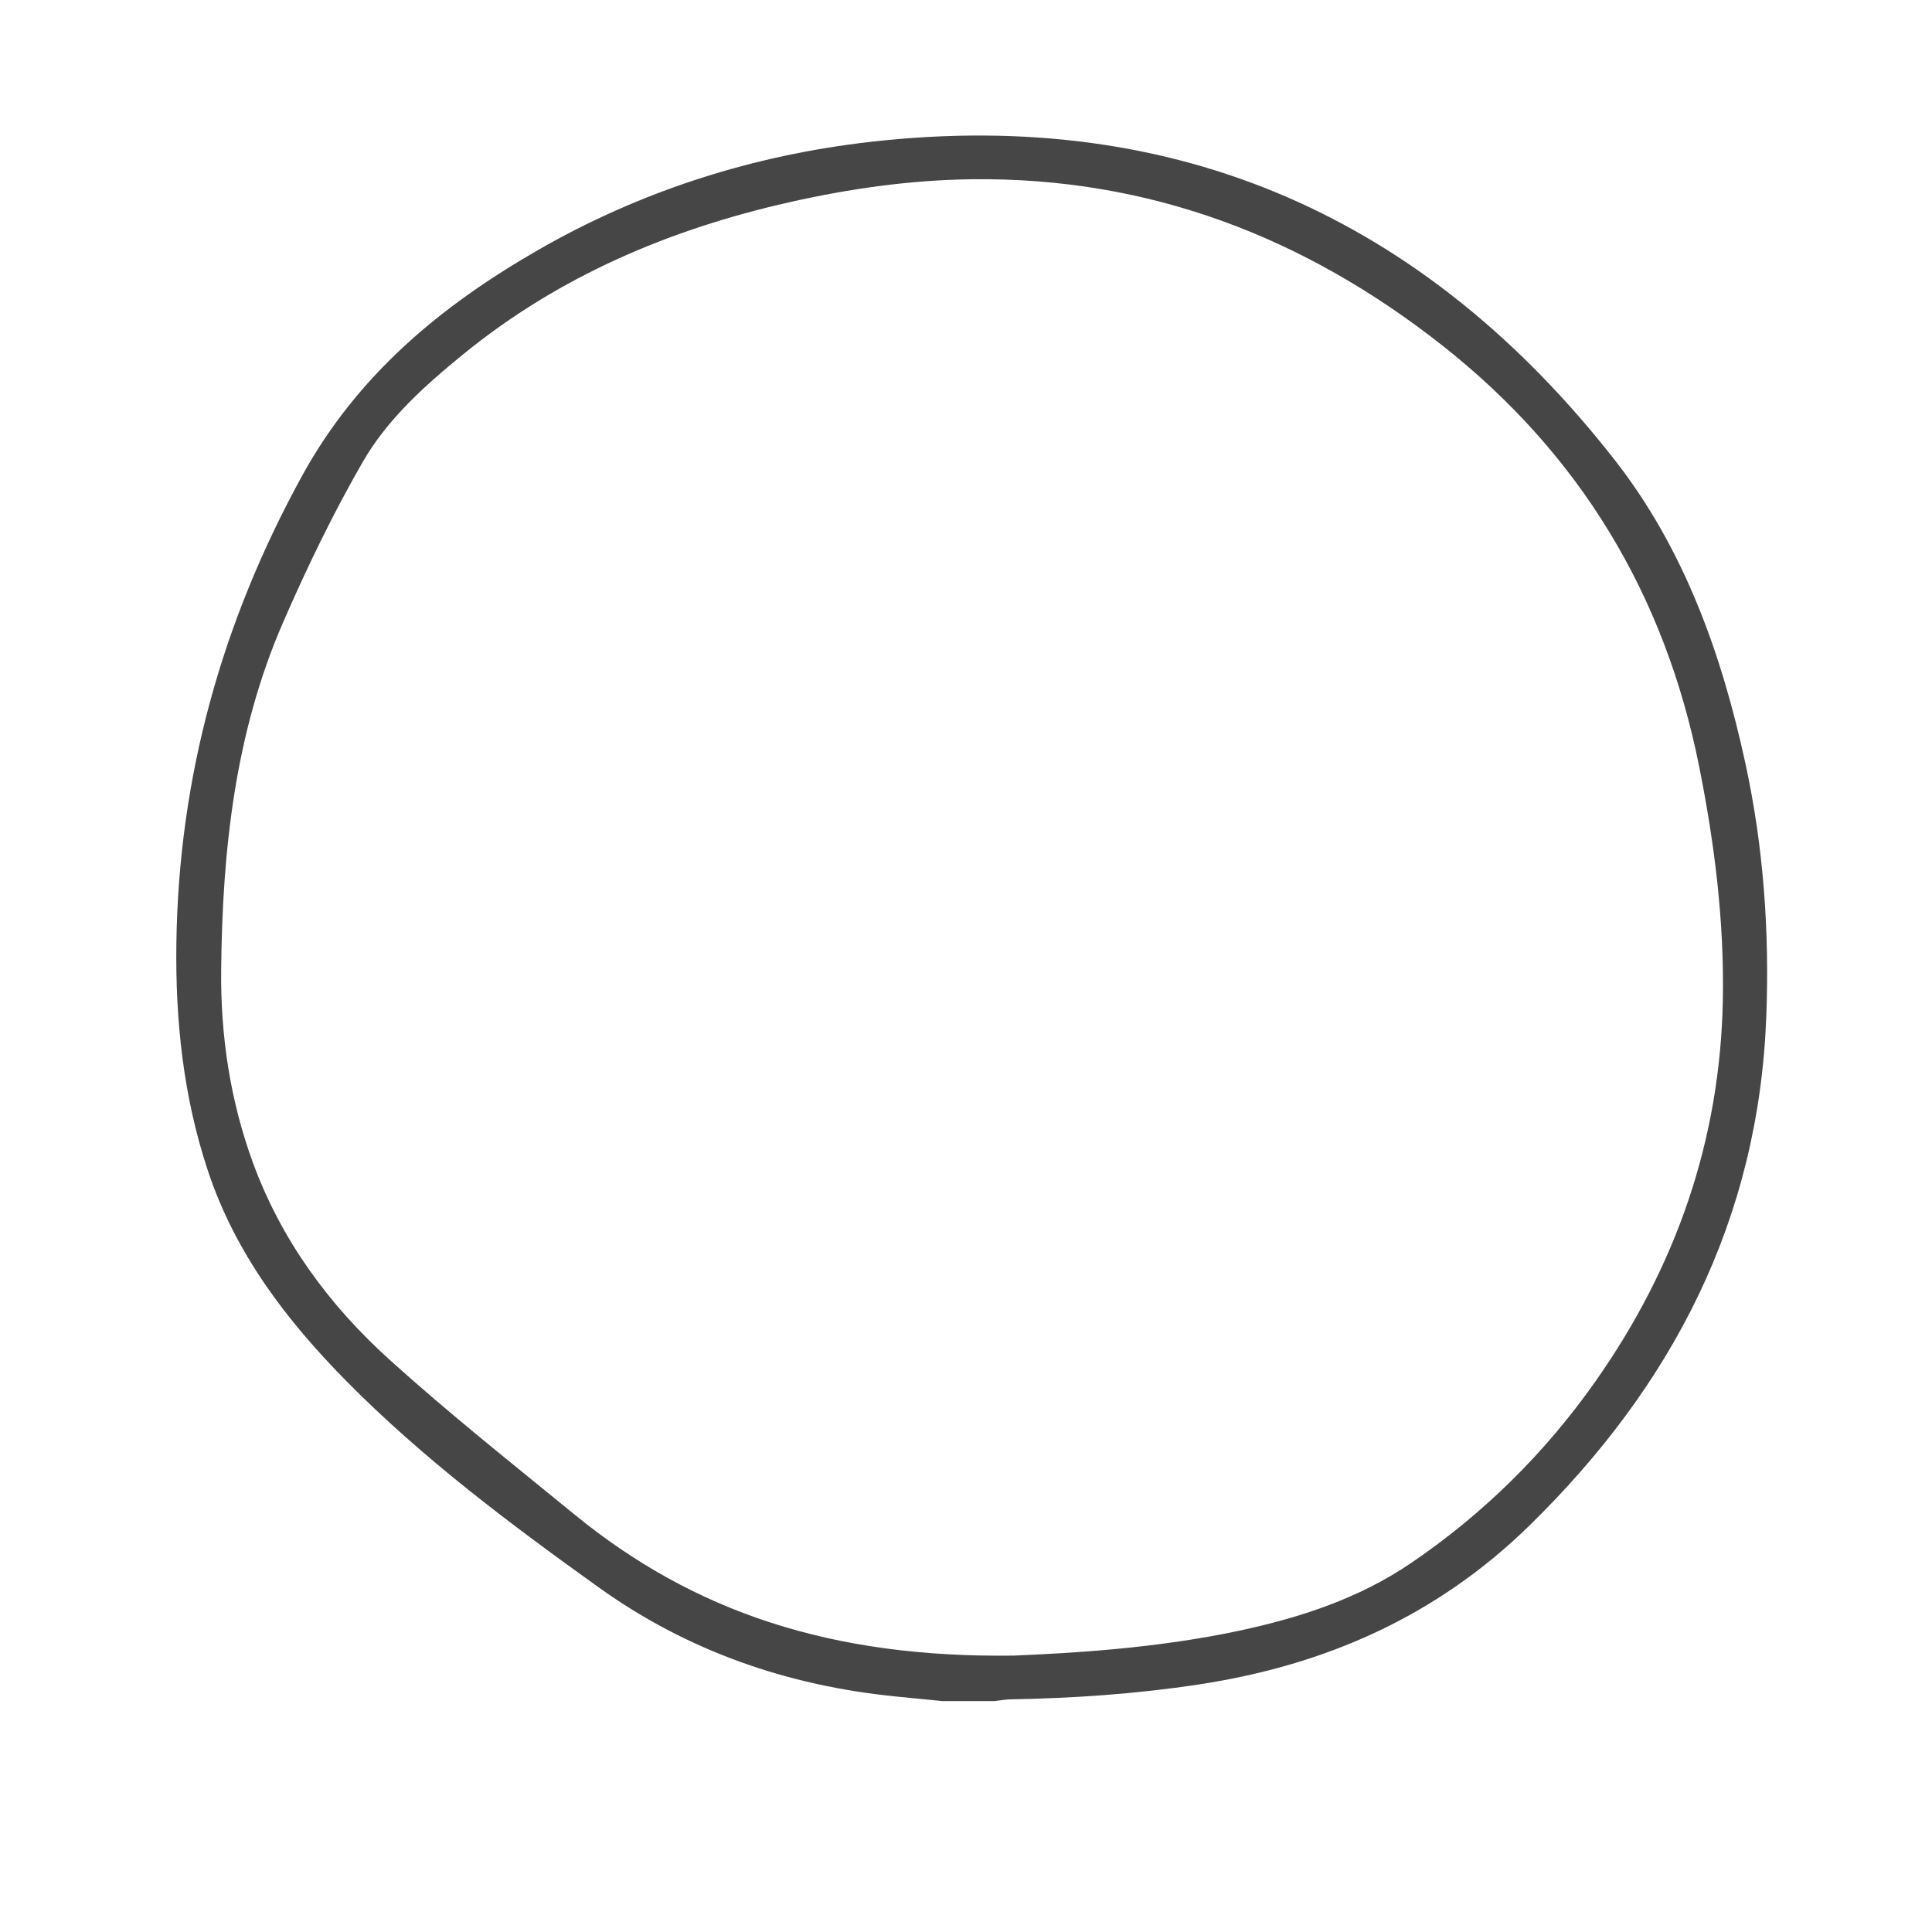 <svg xmlns="http://www.w3.org/2000/svg" xmlns:xlink="http://www.w3.org/1999/xlink" viewBox="0 0 820 820" width="820" height="820" preserveAspectRatio="xMidYMid meet" style="width: 100%; height: 100%; transform: translate3d(0px, 0px, 0px); content-visibility: visible;" id="Circle"><defs><clipPath id="__lottie_element_447"><rect width="820" height="820" x="0" y="0"/></clipPath></defs><g clip-path="url(#__lottie_element_447)"><g transform="matrix(1,0,0,1,74.161,45.143)" opacity="1" style="display: block;"><g opacity="1" transform="matrix(1,0,0,1,338.576,338.553)"><path fill="rgb(70,70,70)" fill-opacity="1" d=" M-12.737,338.303 C-19.337,337.648 -25.937,336.996 -32.536,336.339 C-78.521,331.761 -120.992,317.018 -158.552,290.092 C-196.048,263.21 -233.055,235.555 -265.617,202.58 C-291.132,176.74 -312.813,148.344 -324.466,113.307 C-334.89,81.968 -338.325,49.733 -337.883,16.866 C-336.932,-53.803 -318.688,-119.405 -284.643,-181.521 C-261.04,-224.584 -225.667,-253.801 -184.529,-277.486 C-140.706,-302.717 -93.099,-317.836 -43.08,-323.511 C87.297,-338.303 192.154,-291.129 272.401,-188.727 C302.028,-150.919 317.97,-106.267 328.091,-59.575 C335.789,-24.06 338.326,11.886 336.917,48.155 C333.577,134.116 297.148,204.391 236.378,263.814 C196.903,302.415 149.576,323.171 95.756,331.287 C69.348,335.268 42.814,337.105 16.148,337.56 C13.85,337.599 11.558,338.046 9.263,338.303 C9.263,338.303 -12.737,338.303 -12.737,338.303z M17.539,318.99 C41.796,317.953 77.863,315.997 113.345,308.398 C139.061,302.891 163.901,294.79 185.833,279.924 C216.741,258.975 242.994,233.078 264.492,202.507 C298.622,153.973 317.379,100.222 318.49,40.687 C319.113,7.254 314.97,-25.732 308.417,-58.479 C293.851,-131.281 257.856,-190.993 199.506,-237.005 C140.963,-283.169 74.896,-308.523 -0.236,-307.614 C-26.416,-307.296 -52.322,-303.606 -77.883,-297.821 C-128.562,-286.351 -175.375,-266.522 -215.977,-233.461 C-232.324,-220.151 -248.251,-205.904 -258.763,-187.65 C-271.433,-165.648 -282.558,-142.623 -292.683,-119.317 C-313.072,-72.386 -318.387,-22.478 -318.869,28.104 C-319.136,56.119 -315.02,83.529 -305.336,109.927 C-293.306,142.716 -273.068,170.202 -247.511,193.311 C-222.213,216.185 -195.42,237.425 -168.997,259.031 C-118.222,300.551 -59.738,320.055 17.539,318.99z"/></g></g><g transform="matrix(1,0,0,1,65.75,56.706)" opacity="1" style="display: none;"><g opacity="1" transform="matrix(1,0,0,1,343.222,341.397)"><path fill="rgb(70,70,70)" fill-opacity="1" d=" M-342.972,-2.103 C-342.4,-7.372 -341.751,-12.634 -341.269,-17.911 C-338.212,-51.403 -329.686,-83.687 -319.787,-115.676 C-305.464,-161.96 -283.311,-203.864 -250.172,-239.533 C-224.237,-267.45 -192.351,-286.953 -158.217,-302.956 C-116.99,-322.286 -73.496,-333.416 -28.145,-337.263 C17.655,-341.147 63.004,-338.962 107.577,-326.822 C157.035,-313.353 197.995,-286.191 232.812,-249.112 C287.576,-190.794 321.137,-121.946 335.095,-43.348 C341.367,-8.029 342.972,27.509 338.703,63.118 C334.832,95.419 323.451,125.406 307.759,153.72 C277.189,208.881 235.742,254.254 183.696,289.863 C165.989,301.978 145.856,308.592 125.271,313.591 C97.173,320.414 69.076,327.471 40.665,332.734 C-4.746,341.147 -48.74,334.411 -91.442,317.363 C-149.042,294.367 -199.822,261.582 -242.087,215.706 C-260.489,195.73 -279.864,176.696 -295.315,154.189 C-319.064,119.594 -334.127,81.559 -340.54,40.118 C-341.678,32.762 -342.178,25.307 -342.972,17.897 C-342.972,17.897 -342.972,-2.103 -342.972,-2.103z M9.411,-320.965 C-11.955,-318.969 -33.45,-317.861 -54.662,-314.797 C-101.537,-308.025 -144.677,-291.032 -185.351,-266.661 C-220.546,-245.572 -248.168,-217.666 -269.089,-182.671 C-291.103,-145.849 -304.826,-105.905 -314.16,-64.265 C-321.695,-30.648 -327.023,3.034 -321.253,37.652 C-314.206,79.931 -299.598,119.034 -272.73,152.721 C-259.769,168.971 -245.235,183.98 -231.196,199.352 C-190.048,244.408 -141.02,277.877 -83.995,299.779 C-44.346,315.008 -3.69,322.183 38.35,313.931 C69.317,307.851 99.947,299.97 130.579,292.301 C153.512,286.559 173.747,275.275 192.21,260.488 C221.283,237.203 246.63,210.453 268.323,180.226 C285.082,156.873 299.763,132.293 309.158,104.999 C324.427,60.632 325.022,15.163 317.9,-30.682 C307.084,-100.295 279.705,-162.425 235.31,-217.426 C201.397,-259.441 160.102,-289.987 108.613,-306.679 C76.346,-317.139 43.062,-319.341 9.411,-320.965z"/></g></g><g transform="matrix(1,0,0,1,61.75,53.75)" opacity="1" style="display: none;"><g opacity="1" transform="matrix(1,0,0,1,342.75,340.584)"><path fill="rgb(70,70,70)" fill-opacity="1" d=" M342.5,60.666 C341.62,68.076 340.893,75.506 339.836,82.889 C334.692,118.841 321.04,151.568 300.322,181.086 C251.948,250.002 189.559,300.679 108.117,325.816 C70.249,337.503 31.424,340.334 -7.941,337.848 C-76.239,333.534 -135.318,307.12 -187.301,263.422 C-217.684,237.88 -247.384,211.653 -273.106,181.262 C-299.605,149.954 -321.097,115.793 -332.616,76.014 C-337.538,59.019 -340.831,41.736 -341.573,24.009 C-341.662,21.886 -342.18,19.781 -342.5,17.666 C-342.5,17.666 -342.5,3.666 -342.5,3.666 C-342.163,1.378 -341.797,-0.907 -341.495,-3.2 C-339.591,-17.701 -338.564,-32.381 -335.643,-46.674 C-326.73,-90.297 -310.609,-131.309 -290.471,-171.005 C-274.744,-202.006 -253.744,-228.514 -227.562,-250.927 C-168.103,-301.827 -97.717,-327.279 -21.268,-338.161 C-14.055,-339.188 -6.758,-339.624 0.5,-340.334 C0.5,-340.334 24.5,-340.334 24.5,-340.334 C26.449,-340.019 28.389,-339.645 30.346,-339.399 C48.324,-337.141 66.569,-336.159 84.241,-332.448 C166.577,-315.16 227.877,-268.525 270.503,-196.575 C289.785,-164.026 302.724,-128.691 315.231,-93.218 C326.704,-60.676 335.637,-27.459 339.642,6.929 C340.64,15.503 341.55,24.087 342.5,32.666 C342.5,32.666 342.5,60.666 342.5,60.666z M4.366,319.516 C54.073,319.906 93.154,313.067 127.598,299.12 C187.537,274.85 235.243,234.594 274.772,184.263 C297.916,154.795 314.034,121.698 320.169,84.393 C325.893,49.588 323.012,14.985 316.105,-19.361 C305.135,-73.904 285.265,-125.31 260.228,-174.781 C242.951,-208.917 220.228,-238.994 190.004,-262.766 C130.516,-309.557 61.662,-325.684 -12.218,-319.698 C-64.195,-315.487 -113.744,-299.888 -159.635,-274.57 C-208.426,-247.652 -248.267,-211.995 -274.032,-161.026 C-292.278,-124.93 -305.766,-87.547 -315.764,-48.624 C-323.745,-17.556 -325.42,13.806 -320.084,45.451 C-313.727,83.15 -297.929,116.87 -275.335,147.354 C-240.389,194.504 -197.645,233.783 -149.915,267.561 C-100.689,302.398 -45.971,320.878 4.366,319.516z"/></g></g><g transform="matrix(1,0,0,1,61.836,55)" opacity="1" style="display: none;"><g opacity="1" transform="matrix(1,0,0,1,338.582,342.5)"><path fill="rgb(70,70,70)" fill-opacity="1" d=" M14.582,-342.5 C24.856,-341.79 35.147,-341.262 45.402,-340.339 C99.238,-335.489 149.926,-320.927 195.603,-291.158 C224.637,-272.236 246.627,-246.598 265.19,-217.734 C295.916,-169.955 314.266,-117.187 327.34,-62.381 C335.169,-29.562 339.134,3.77 338.52,37.59 C336.828,130.964 299.456,206.972 226.754,265.301 C178.062,304.367 122.179,327.693 60.632,337.384 C47.182,339.501 33.51,340.212 19.944,341.607 C18.145,341.793 16.369,342.197 14.582,342.5 C14.582,342.5 -6.418,342.5 -6.418,342.5 C-13.7,341.964 -20.979,341.373 -28.265,340.901 C-66.324,338.437 -101.187,325.843 -133.38,306.135 C-184.046,275.116 -229.535,238.018 -265.409,190.026 C-295.318,150.013 -316.883,105.988 -331.74,58.301 C-339.68,32.814 -339.242,6.913 -337.624,-18.753 C-329.476,-148.039 -230.482,-287.525 -83.549,-329.906 C-59.108,-336.956 -34.187,-340.743 -8.773,-341.491 C-4.982,-341.602 -1.203,-342.153 2.582,-342.5 C2.582,-342.5 14.582,-342.5 14.582,-342.5z M-319.063,2.698 C-317.902,15.213 -319.416,31.356 -314.888,47.226 C-301.405,94.487 -280.261,137.848 -251.075,177.4 C-220.26,219.16 -181.124,251.803 -138.573,280.669 C-108.721,300.92 -76.09,314.676 -40.243,320.168 C-6.456,325.344 27.338,323.298 60.812,318.224 C120.961,309.108 174.494,284.567 220.936,245.208 C264.346,208.418 295.318,163.27 310.171,107.89 C320.985,67.565 321.672,26.553 316.429,-14.585 C308.433,-77.332 289.047,-136.359 258.409,-191.827 C228.989,-245.09 187.1,-283.319 129.075,-303.181 C97.034,-314.149 64.075,-319.862 30.356,-322.053 C-7.016,-324.482 -43.872,-322.271 -79.837,-311.086 C-164.153,-284.864 -228.16,-232.615 -273.115,-157.338 C-301.752,-109.385 -319.993,-57.749 -319.063,2.698z"/></g></g><g transform="matrix(1,0,0,1,61.75,53.75)" opacity="1" style="display: none;"><g opacity="1" transform="matrix(1,0,0,1,342.75,340.584)"><path fill="rgb(70,70,70)" fill-opacity="1" d=" M342.5,60.666 C341.62,68.076 340.893,75.506 339.836,82.889 C334.692,118.841 321.04,151.568 300.322,181.086 C251.948,250.002 189.559,300.679 108.117,325.816 C70.249,337.503 31.424,340.334 -7.941,337.848 C-76.239,333.534 -135.318,307.12 -187.301,263.422 C-217.684,237.88 -247.384,211.653 -273.106,181.262 C-299.605,149.954 -321.097,115.793 -332.616,76.014 C-337.538,59.019 -340.831,41.736 -341.573,24.009 C-341.662,21.886 -342.18,19.781 -342.5,17.666 C-342.5,17.666 -342.5,3.666 -342.5,3.666 C-342.163,1.378 -341.797,-0.907 -341.495,-3.2 C-339.591,-17.701 -338.564,-32.381 -335.643,-46.674 C-326.73,-90.297 -310.609,-131.309 -290.471,-171.005 C-274.744,-202.006 -253.744,-228.514 -227.562,-250.927 C-168.103,-301.827 -97.717,-327.279 -21.268,-338.161 C-14.055,-339.188 -6.758,-339.624 0.5,-340.334 C0.5,-340.334 24.5,-340.334 24.5,-340.334 C26.449,-340.019 28.389,-339.645 30.346,-339.399 C48.324,-337.141 66.569,-336.159 84.241,-332.448 C166.577,-315.16 227.877,-268.525 270.503,-196.575 C289.785,-164.026 302.724,-128.691 315.231,-93.218 C326.704,-60.676 335.637,-27.459 339.642,6.929 C340.64,15.503 341.55,24.087 342.5,32.666 C342.5,32.666 342.5,60.666 342.5,60.666z M4.366,319.516 C54.073,319.906 93.154,313.067 127.598,299.12 C187.537,274.85 235.243,234.594 274.772,184.263 C297.916,154.795 314.034,121.698 320.169,84.393 C325.893,49.588 323.012,14.985 316.105,-19.361 C305.135,-73.904 285.265,-125.31 260.228,-174.781 C242.951,-208.917 220.228,-238.994 190.004,-262.766 C130.516,-309.557 61.662,-325.684 -12.218,-319.698 C-64.195,-315.487 -113.744,-299.888 -159.635,-274.57 C-208.426,-247.652 -248.267,-211.995 -274.032,-161.026 C-292.278,-124.93 -305.766,-87.547 -315.764,-48.624 C-323.745,-17.556 -325.42,13.806 -320.084,45.451 C-313.727,83.15 -297.929,116.87 -275.335,147.354 C-240.389,194.504 -197.645,233.783 -149.915,267.561 C-100.689,302.398 -45.971,320.878 4.366,319.516z"/></g></g><g transform="matrix(1,0,0,1,65.75,56.706)" opacity="1" style="display: none;"><g opacity="1" transform="matrix(1,0,0,1,343.222,341.397)"><path fill="rgb(70,70,70)" fill-opacity="1" d=" M-342.972,-2.103 C-342.4,-7.372 -341.751,-12.634 -341.269,-17.911 C-338.212,-51.403 -329.686,-83.687 -319.787,-115.676 C-305.464,-161.96 -283.311,-203.864 -250.172,-239.533 C-224.237,-267.45 -192.351,-286.953 -158.217,-302.956 C-116.99,-322.286 -73.496,-333.416 -28.145,-337.263 C17.655,-341.147 63.004,-338.962 107.577,-326.822 C157.035,-313.353 197.995,-286.191 232.812,-249.112 C287.576,-190.794 321.137,-121.946 335.095,-43.348 C341.367,-8.029 342.972,27.509 338.703,63.118 C334.832,95.419 323.451,125.406 307.759,153.72 C277.189,208.881 235.742,254.254 183.696,289.863 C165.989,301.978 145.856,308.592 125.271,313.591 C97.173,320.414 69.076,327.471 40.665,332.734 C-4.746,341.147 -48.74,334.411 -91.442,317.363 C-149.042,294.367 -199.822,261.582 -242.087,215.706 C-260.489,195.73 -279.864,176.696 -295.315,154.189 C-319.064,119.594 -334.127,81.559 -340.54,40.118 C-341.678,32.762 -342.178,25.307 -342.972,17.897 C-342.972,17.897 -342.972,-2.103 -342.972,-2.103z M9.411,-320.965 C-11.955,-318.969 -33.45,-317.861 -54.662,-314.797 C-101.537,-308.025 -144.677,-291.032 -185.351,-266.661 C-220.546,-245.572 -248.168,-217.666 -269.089,-182.671 C-291.103,-145.849 -304.826,-105.905 -314.16,-64.265 C-321.695,-30.648 -327.023,3.034 -321.253,37.652 C-314.206,79.931 -299.598,119.034 -272.73,152.721 C-259.769,168.971 -245.235,183.98 -231.196,199.352 C-190.048,244.408 -141.02,277.877 -83.995,299.779 C-44.346,315.008 -3.69,322.183 38.35,313.931 C69.317,307.851 99.947,299.97 130.579,292.301 C153.512,286.559 173.747,275.275 192.21,260.488 C221.283,237.203 246.63,210.453 268.323,180.226 C285.082,156.873 299.763,132.293 309.158,104.999 C324.427,60.632 325.022,15.163 317.9,-30.682 C307.084,-100.295 279.705,-162.425 235.31,-217.426 C201.397,-259.441 160.102,-289.987 108.613,-306.679 C76.346,-317.139 43.062,-319.341 9.411,-320.965z"/></g></g></g></svg>